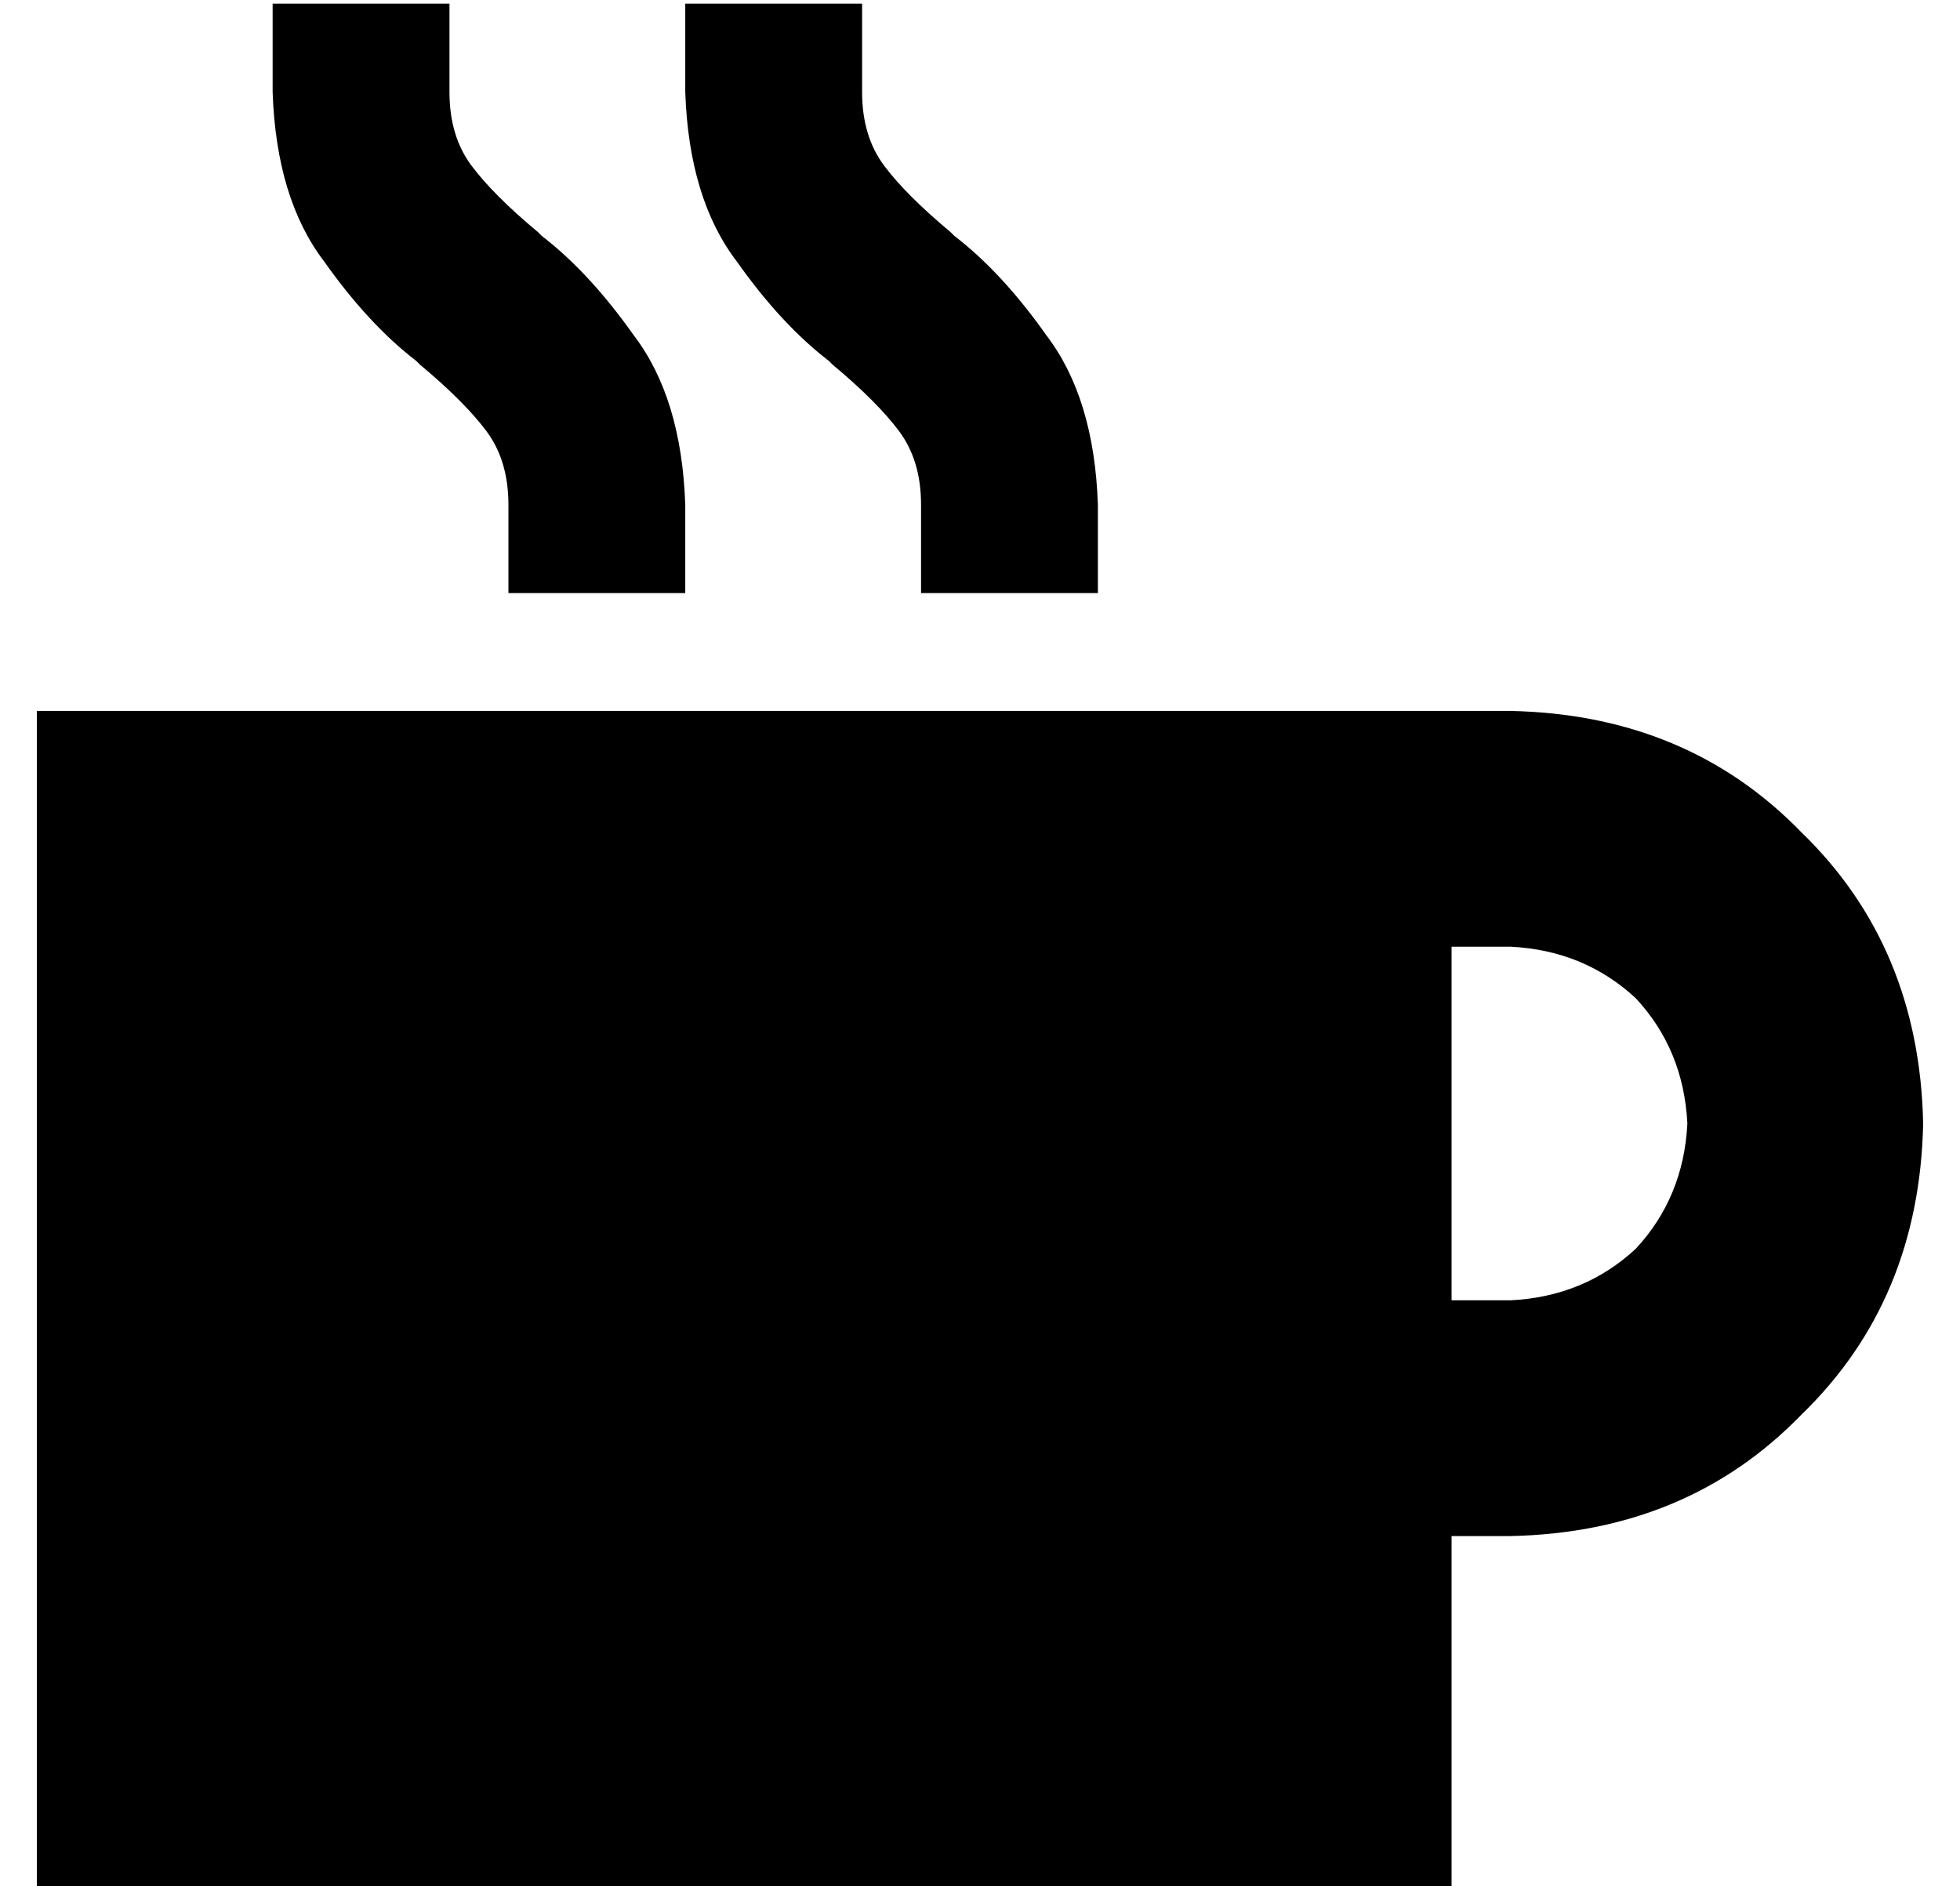 <?xml version="1.0" standalone="no"?>
<!DOCTYPE svg PUBLIC "-//W3C//DTD SVG 1.1//EN" "http://www.w3.org/Graphics/SVG/1.1/DTD/svg11.dtd" >
<svg xmlns="http://www.w3.org/2000/svg" xmlns:xlink="http://www.w3.org/1999/xlink" version="1.1" viewBox="-10 -40 532 512">
   <path fill="currentColor"
d="M112 -39h-48h48h-48v24v0q1 29 14 46q12 17 25 27l1 1v0q12 10 18 18t6 20v24v0h48v0v-24v0q-1 -29 -14 -46q-12 -17 -25 -27l-1 -1v0q-12 -10 -18 -18t-6 -20v-24v0zM0 153v320v-320v320h384v0v-96v0h16v0q48 -1 79 -33q32 -31 33 -79q-1 -48 -33 -79q-31 -32 -79 -33
h-16h-384zM384 217h16h-16h16q20 1 34 14q13 14 14 34q-1 20 -14 34q-14 13 -34 14h-16v0v-96v0zM224 -15v-24v24v-24h-48v0v24v0q1 29 14 46q12 17 25 27l1 1v0q12 10 18 18t6 20v24v0h48v0v-24v0q-1 -29 -14 -46q-12 -17 -25 -27l-1 -1v0q-12 -10 -18 -18t-6 -20v0z" />
</svg>
